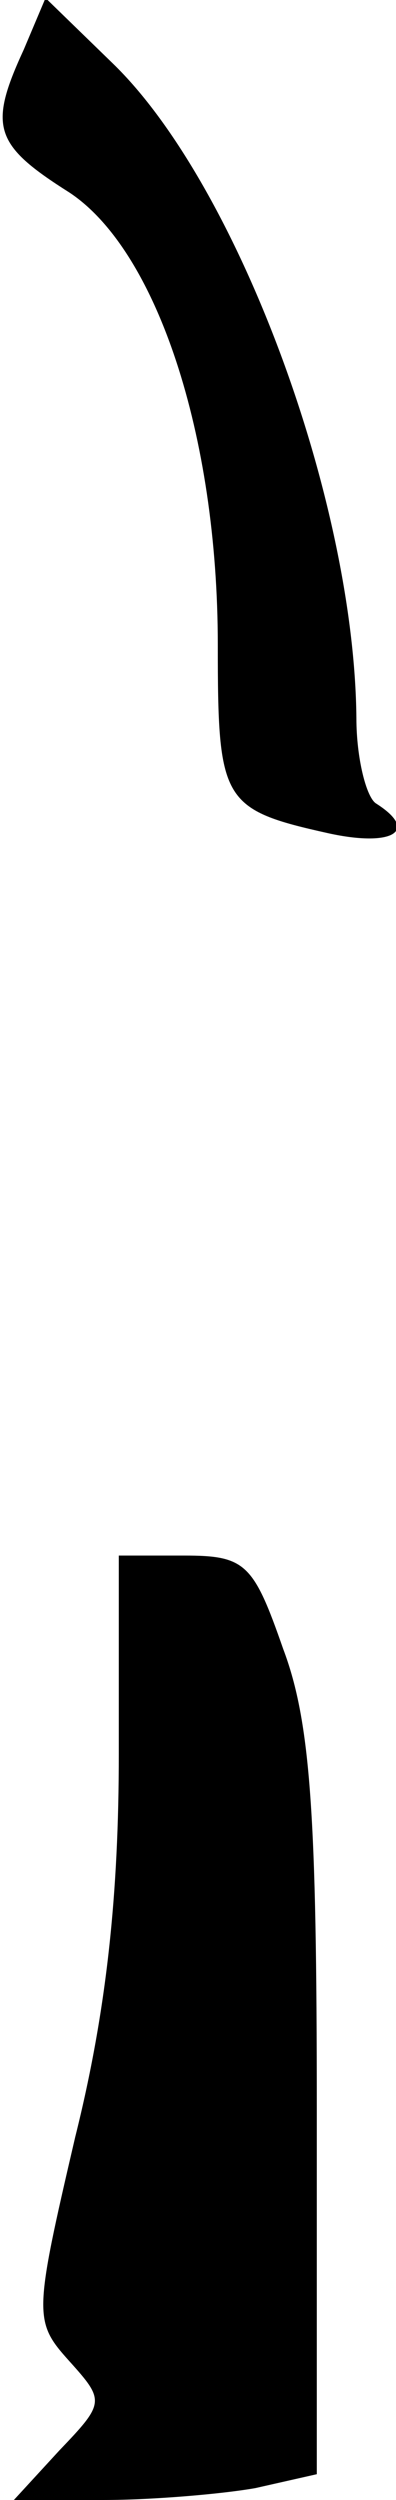 <?xml version="1.0" standalone="no"?>
<!DOCTYPE svg PUBLIC "-//W3C//DTD SVG 20010904//EN"
 "http://www.w3.org/TR/2001/REC-SVG-20010904/DTD/svg10.dtd">
<svg version="1.0" xmlns="http://www.w3.org/2000/svg"
 width="20pt" height="126pt" viewBox="0 0 20 126"
 preserveAspectRatio="xMidYMid meet">
<g transform="translate(0,126) scale(0.1,-0.1)"
fill="#000000" stroke="none">
<path fill="#000000" stroke="none" d="M12 1235 c-18 -39 -15 -48 23 -72 44
-29 75 -122 75 -228 0 -79 2 -83 56 -95 32 -7 46 1 24 15 -5 3 -10 23 -10 43
-1 110 -60 269 -123 330 l-34 33 -11 -26z"/>
<path fill="#000000" stroke="none" d="M60 376 c0 -70 -6 -129 -22 -193 -21
-90 -21 -93 -3 -113 18 -20 18 -21 -5 -45 l-23 -25 45 0 c25 0 60 3 77 6 l31
7 0 184 c0 147 -3 195 -17 232 -15 43 -19 47 -50 47 l-33 0 0 -100z"/>
</g>
</svg>

